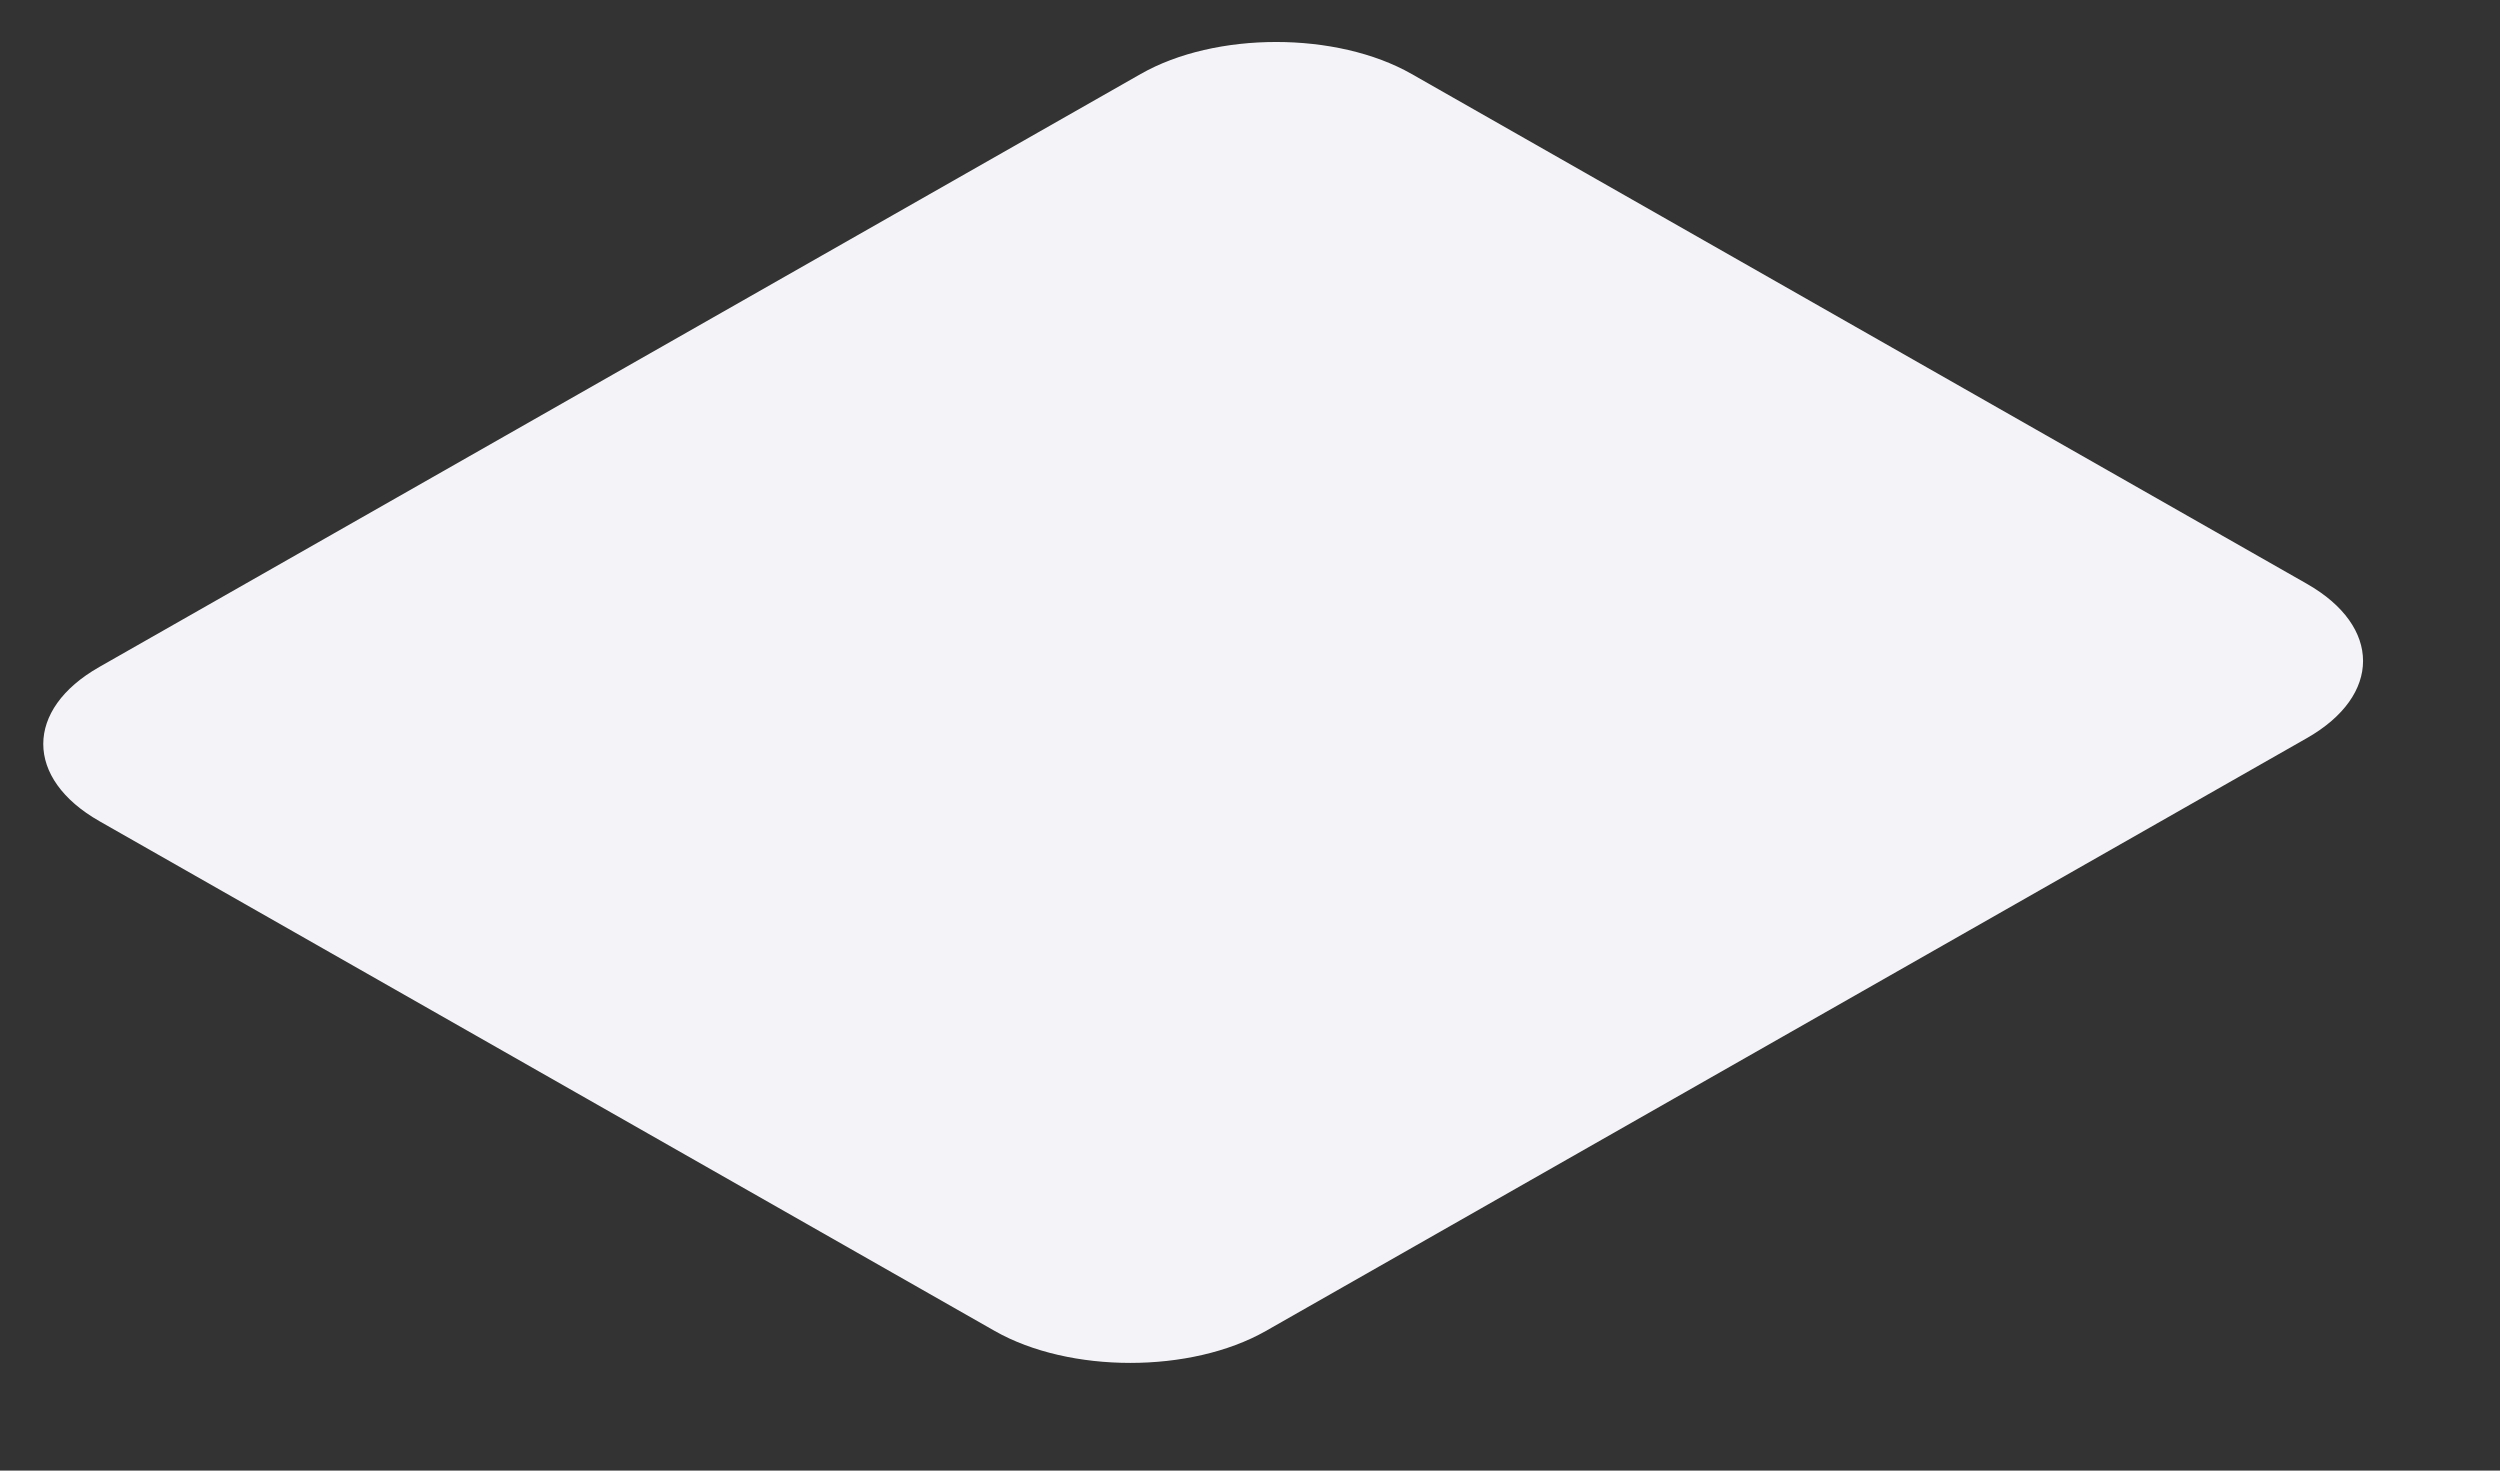 <svg width="17" height="10" viewBox="0 0 17 10" fill="none" xmlns="http://www.w3.org/2000/svg">
<rect x="0" y="0" width="17" height="10" fill="#333333" stroke="none"/>
<path d="M7.757 0.503L0.676 4.535C0.167 4.824 0.167 5.294 0.676 5.584L6.765 9.051C7.274 9.34 8.098 9.34 8.607 9.051L15.687 5.019C16.196 4.729 16.196 4.26 15.687 3.97L9.599 0.503C9.09 0.213 8.265 0.213 7.757 0.503Z" fill="#F4F4F8"/>
</svg>
